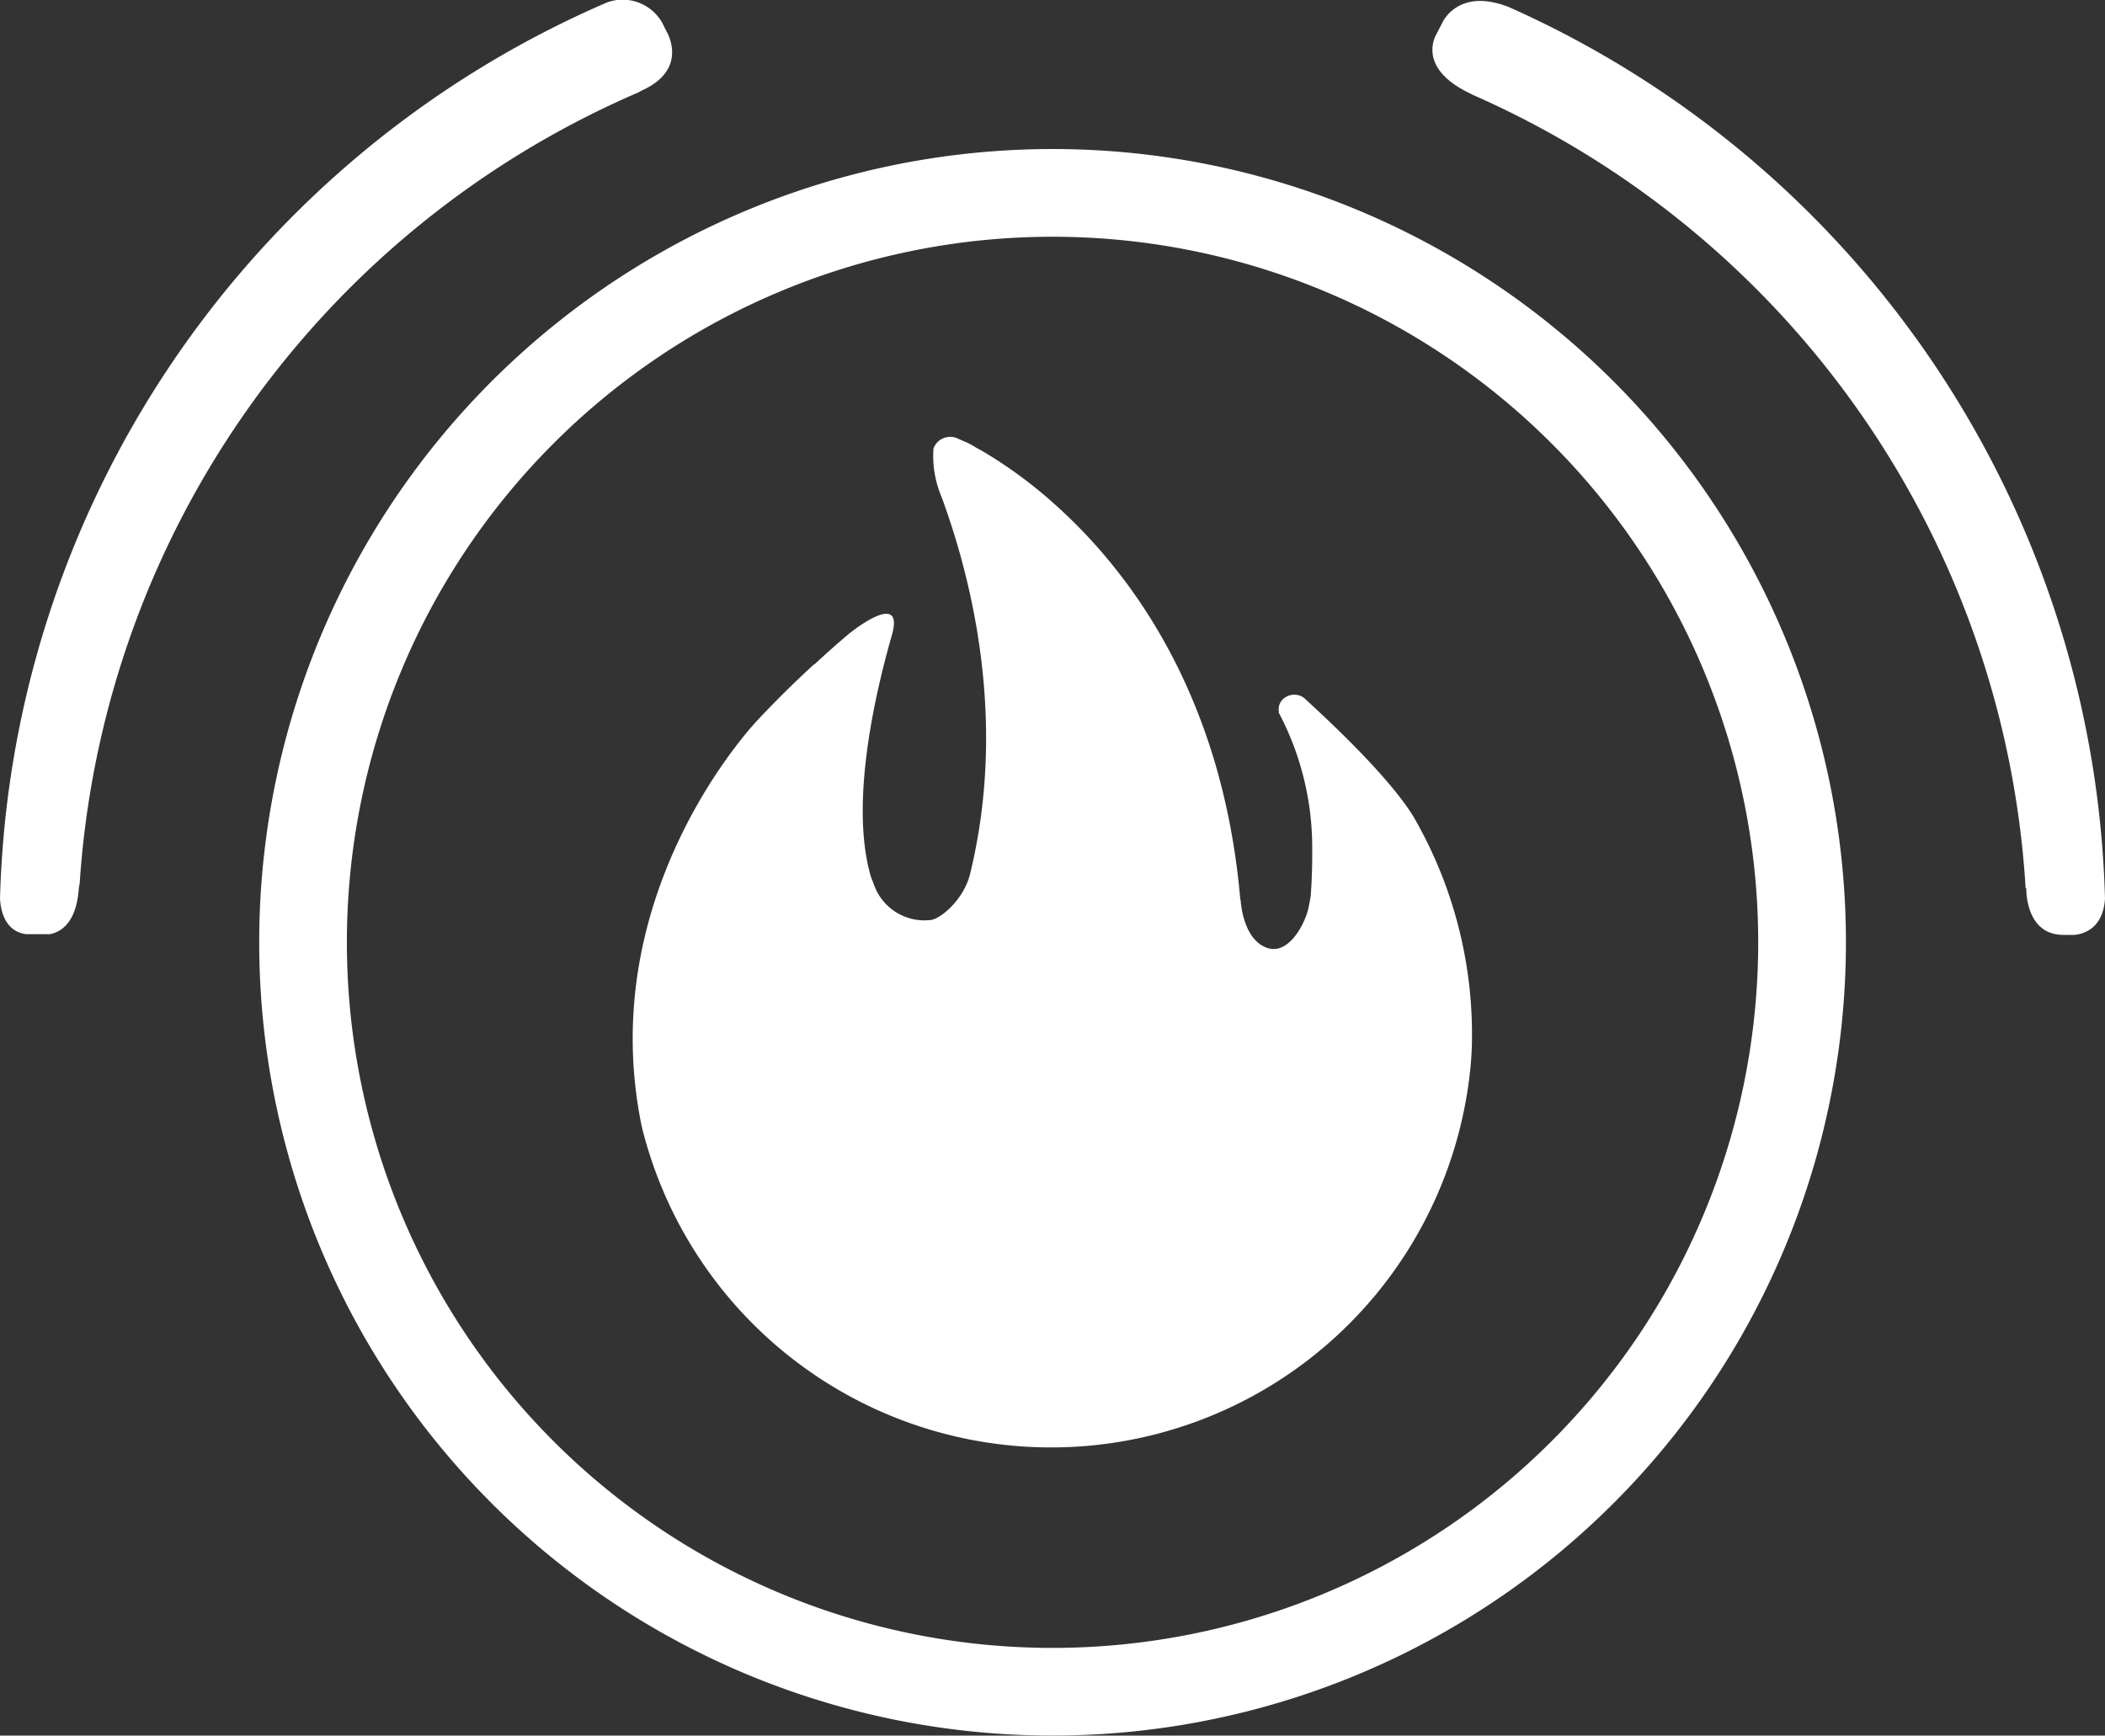 <svg xmlns="http://www.w3.org/2000/svg" width="156.609" height="129.14" viewBox="0 0 156.609 129.14"><rect x="0" y="0" width="156.609" height="129.14" fill="#333333" stroke="none"/><g transform="translate(0.01 -5.605)"><path d="M66.9,10.138a59.025,59.025,0,1,0,59.027,59.027A59.027,59.027,0,0,0,66.9,10.138Zm0,111.527a52.5,52.5,0,1,1,52.5-52.5A52.5,52.5,0,0,1,66.9,121.665Z" transform="translate(11.398 6.556)" fill="#fff"/><path d="M47.793,12.315c2.7-1.245,2.319-3.173,1.918-4.122l-.294-.57a3.382,3.382,0,0,0-4.276-1.832A74.8,74.8,0,0,0-.01,72.5c.144,2.035,1.218,2.529,1.95,2.615H3.694c.815-.152,1.937-.82,2.148-3.261a3.8,3.8,0,0,1,.076-.511A69.017,69.017,0,0,1,47.465,12.489C47.59,12.428,47.654,12.381,47.793,12.315Z" transform="translate(0 0)" fill="#fff"/><path d="M49.267,6.1c-3.019-1.2-4.411.2-4.893.991l-.641,1.245c-.325.829-.563,2.657,2.618,4.176.071.037.12.068.186.1A69.029,69.029,0,0,1,87.688,71.66a.279.279,0,0,0,.049-.02s-.115,3.486,2.767,3.486h.788c.778-.064,2.16-.528,2.3-2.693A74.787,74.787,0,0,0,49.267,6.1Z" transform="translate(63.006 0.042)" fill="#fff"/><path d="M77.29,47.086c-1.644-2.632-5.218-6.13-7.936-8.618a1.2,1.2,0,0,0-1.49-.25,1.036,1.036,0,0,0-.546,1.164l-.044-.027a21.46,21.46,0,0,1,2.512,9.952c.024,2.224-.115,3.78-.12,3.809-.056.34-.12.638-.181.905-.186.905-1.419,3.574-3.168,2.84s-1.854-3.535-1.854-3.535a.072.072,0,0,1-.024.007C63.1,37.76,55.916,28.535,50.41,23.7l-.017-.017s-.01-.007-.017-.015a33.346,33.346,0,0,0-5.3-3.831,4.5,4.5,0,0,1-.435-.242,5.094,5.094,0,0,0-.734-.374.009.009,0,0,1,0,.007c-.157-.081-.318-.144-.479-.22a1.329,1.329,0,0,0-1.818.736,7.781,7.781,0,0,0,.592,3.581s0,0,0,0c2.229,6.042,4.944,16.735,2.1,28.2-.536,1.911-2.273,3.312-2.984,3.312a3.978,3.978,0,0,1-4.144-2.659c-.081-.225-.181-.435-.252-.68a.357.357,0,0,0-.01-.042c-1.509-5.384.34-13.44,1.634-17.934.868-3.325-3.212,0-3.212,0l-.015.01h0c-.8.675-1.666,1.441-2.576,2.287l0-.032c-1.15,1.052-2.669,2.512-4.232,4.183-.846.905-12.119,13.31-8.6,30.251A31.356,31.356,0,0,0,81.458,66.7c.076-.624.144-1.243.176-1.859.015-.2.02-.4.029-.6A32.324,32.324,0,0,0,77.29,47.086Z" transform="translate(27.83 19.231)" fill="#fff"/></g></svg>